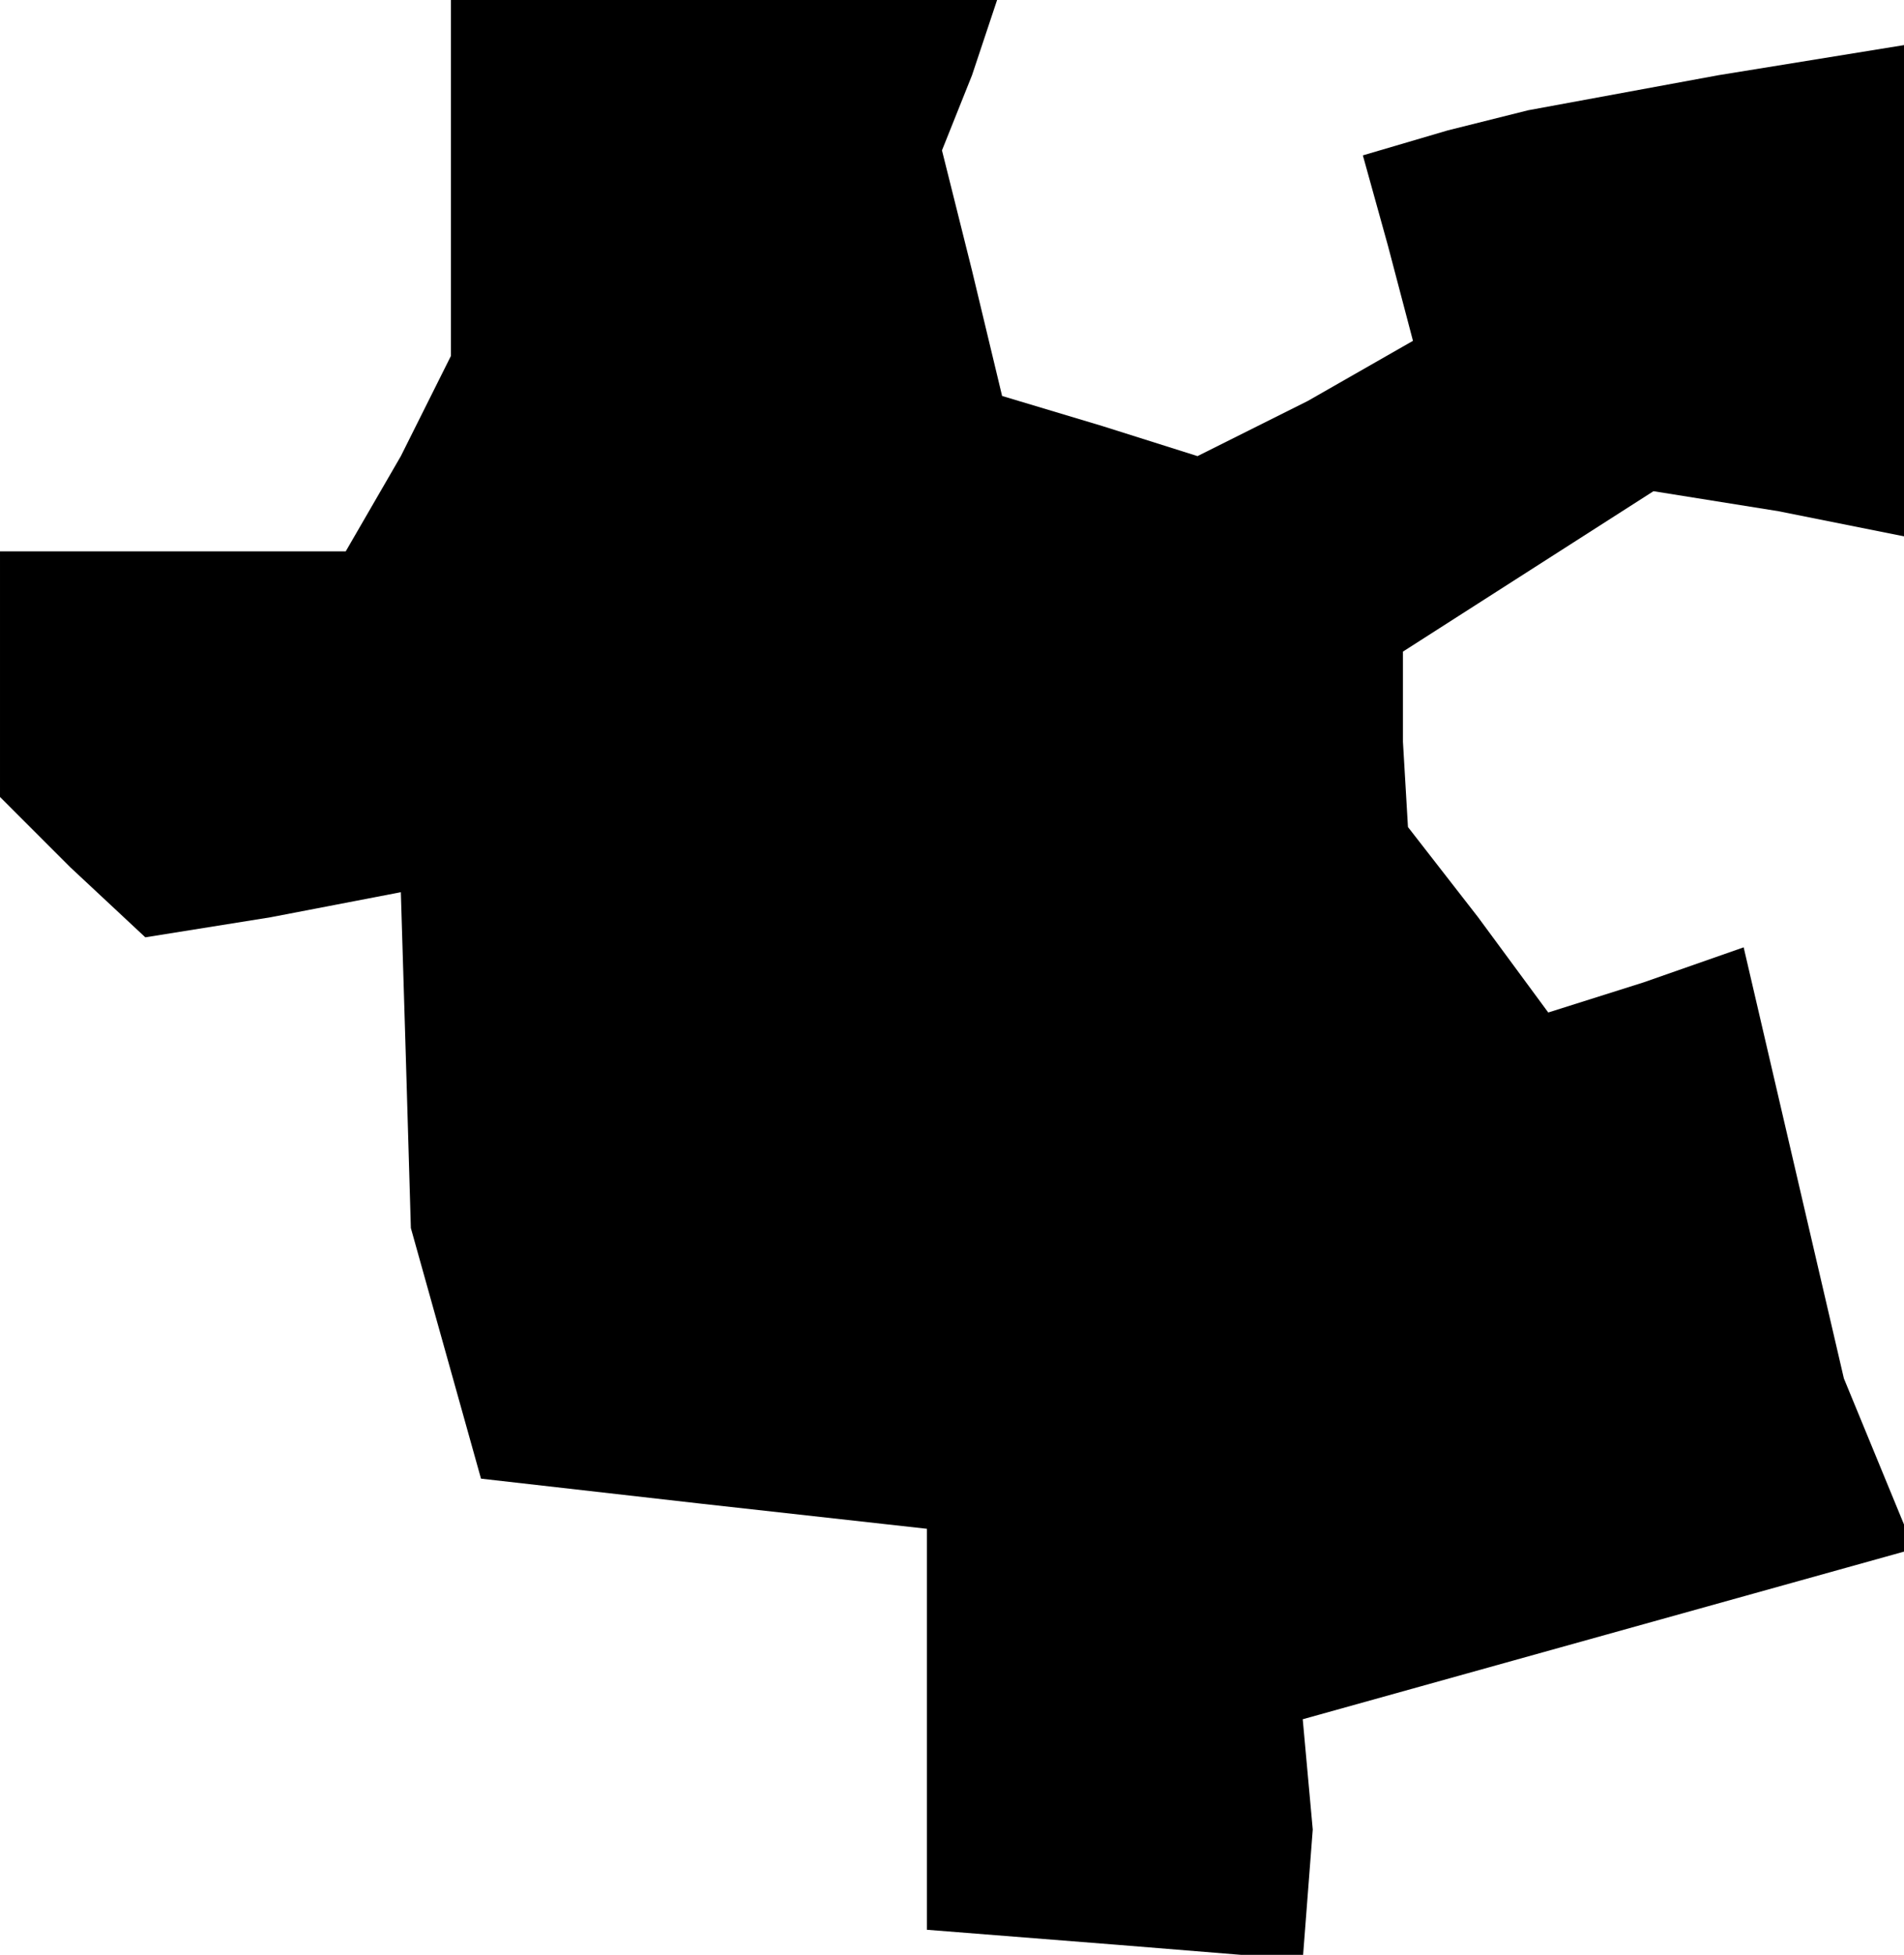 <?xml version="1.0" standalone="no"?>
<!DOCTYPE svg PUBLIC "-//W3C//DTD SVG 20010904//EN"
 "http://www.w3.org/TR/2001/REC-SVG-20010904/DTD/svg10.dtd">
<svg version="1.0" xmlns="http://www.w3.org/2000/svg"
 width="38pt" height="39pt" viewBox="0 0 38 39"
 preserveAspectRatio="xMidYMid meet">
<g transform="translate(0,39) scale(0.1,-0.1)"
fill="#000000" stroke="none">
<path d="M90 354 l0 -35 -10 -20 -11 -19 -34 0 -35 0 0 -24 0 -25 14 -14 15
-14 25 4 26 5 1 -33 1 -34 7 -25 7 -25 44 -5 45 -5 0 -40 0 -40 38 -3 37 -3 1
13 1 13 -1 11 -1 11 61 17 61 17 -7 17 -7 17 -10 43 -10 43 -20 -7 -19 -6 -14
19 -14 18 -1 17 0 18 25 16 25 16 25 -4 25 -5 0 49 0 49 -37 -6 -38 -7 -16 -4
-17 -5 5 -18 5 -19 -21 -12 -22 -11 -19 6 -20 6 -6 25 -6 24 6 15 5 15 -54 0
-55 0 0 -36z"/>
</g>
</svg>
